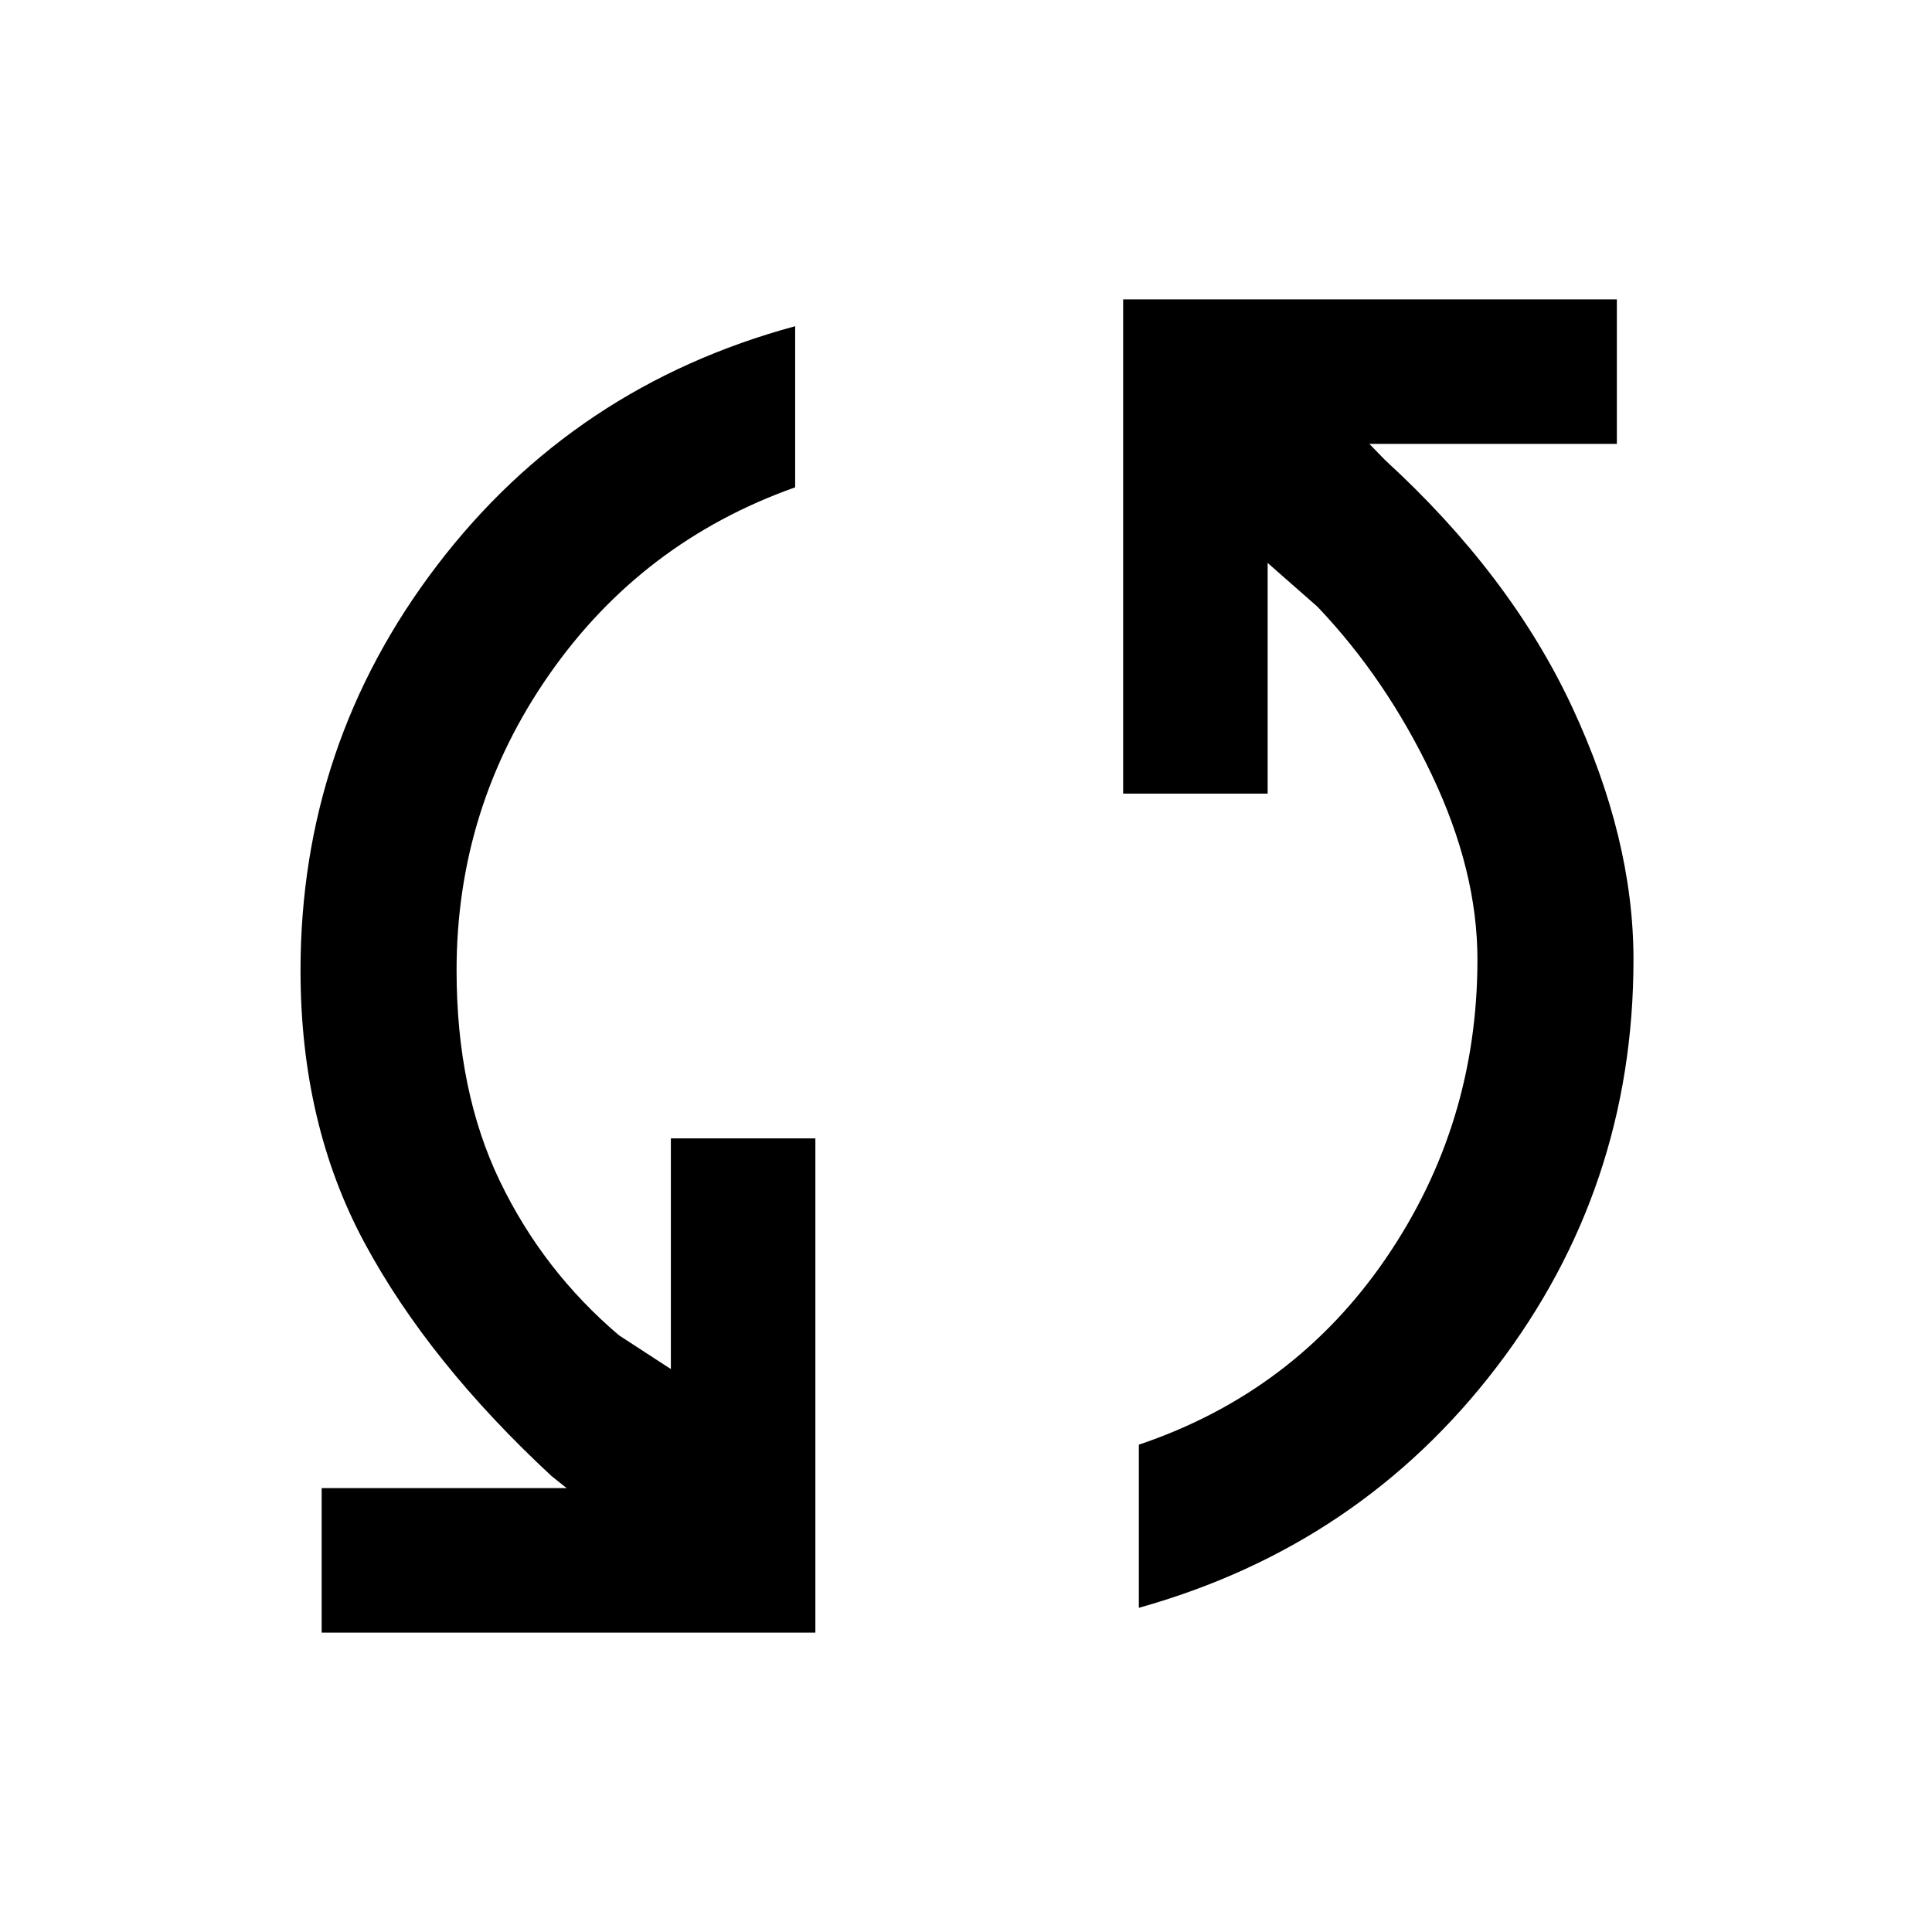 <svg xmlns="http://www.w3.org/2000/svg" height="48" viewBox="0 -960 960 960" width="48"><path d="M159.83-148.76v-71.81h121.74l-7.53-6Q213-283.24 181.16-342.38q-31.83-59.14-31.83-135.38 0-112.44 67.93-201.41 67.94-88.98 177.85-118.74v80.06q-76.24 27.05-122.24 93.07t-46 147.02q0 60 21.5 104.64t59.22 76.64l25.76 16.76v-114.61h71.8v245.57H159.83Zm406.06-12.33v-81.06q77.24-26.05 122.74-92.57t45.5-148.52q0-44-22.62-91.64t-56.86-83.64l-24.76-21.76v114.61h-71.8v-245.57h245.32v71.81H680.43l7.77 8q62.23 57 92.85 122.47 30.62 65.48 30.62 125.72 0 113.44-67.93 202.41-67.94 88.98-177.85 119.74Z"/></svg>
